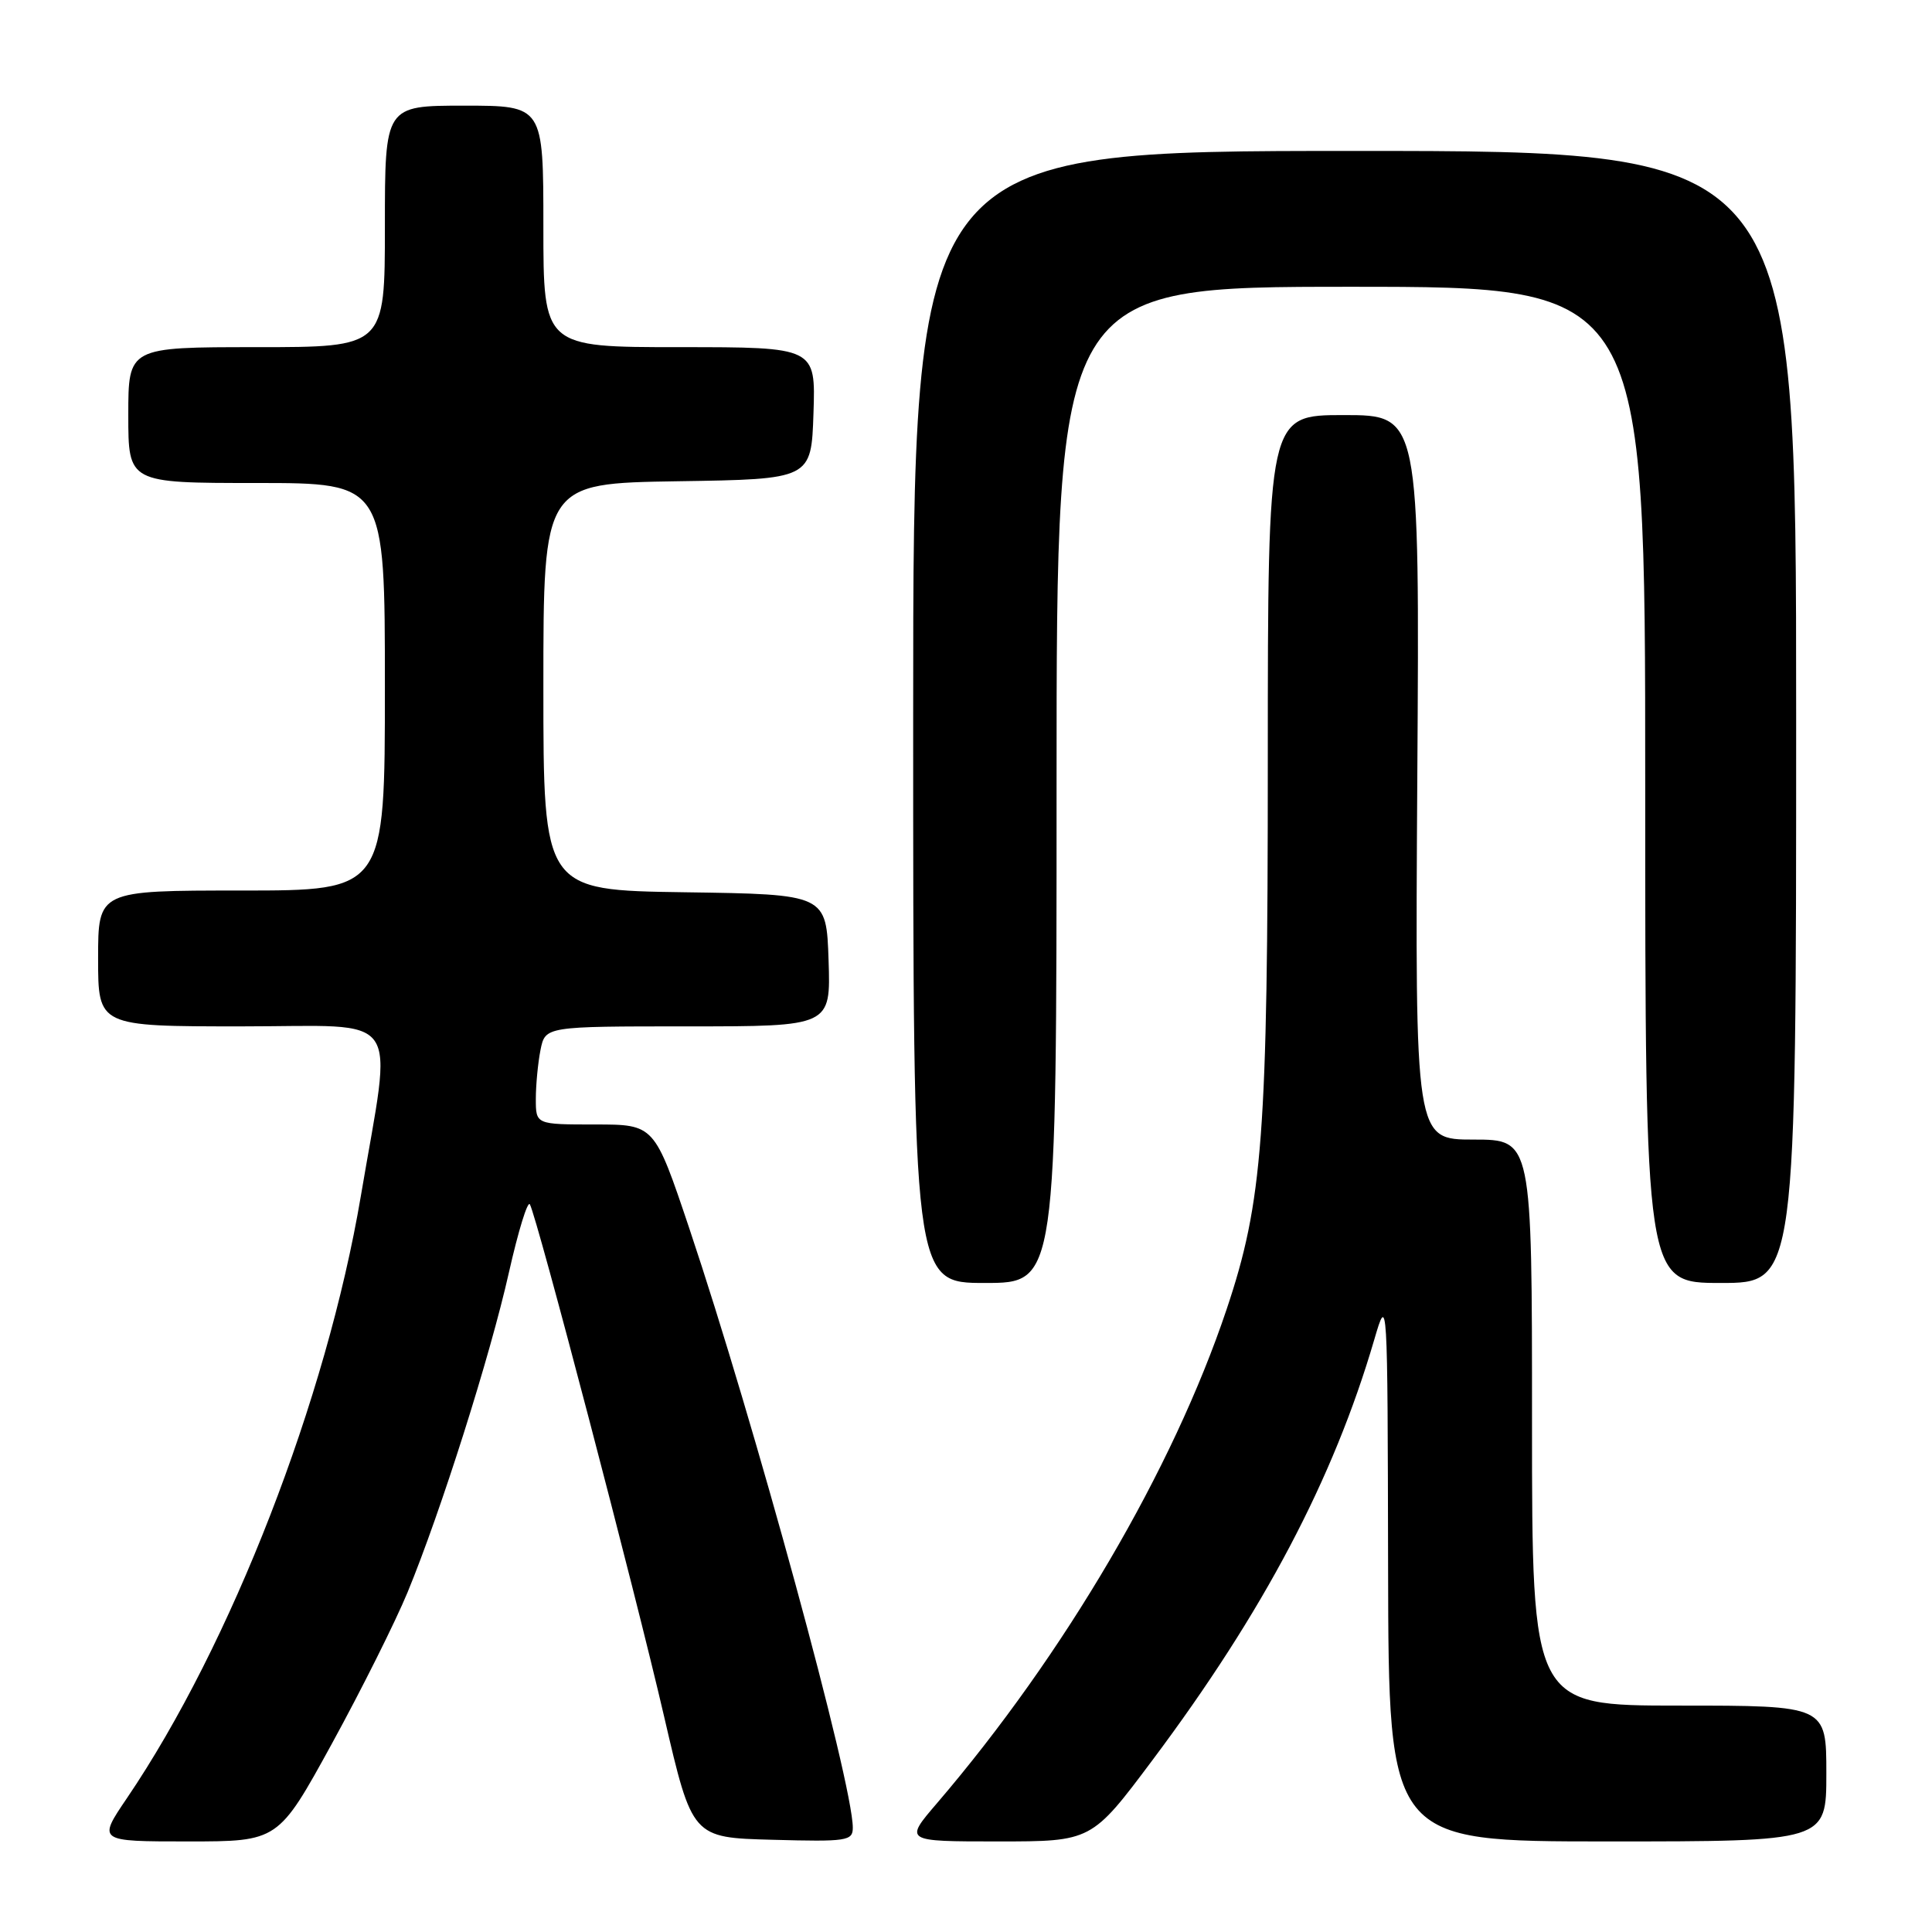 <?xml version="1.0" encoding="UTF-8" standalone="no"?>
<!DOCTYPE svg PUBLIC "-//W3C//DTD SVG 1.1//EN" "http://www.w3.org/Graphics/SVG/1.1/DTD/svg11.dtd" >
<svg xmlns="http://www.w3.org/2000/svg" xmlns:xlink="http://www.w3.org/1999/xlink" version="1.1" viewBox="0 0 256 256">
 <g >
 <path fill="currentColor"
d=" M 43.98 231.04 C 47.88 223.92 52.39 214.90 54.00 211.00 C 58.41 200.30 64.94 179.72 67.44 168.58 C 68.67 163.13 69.91 159.08 70.21 159.58 C 71.14 161.20 84.18 210.93 88.01 227.50 C 91.72 243.50 91.72 243.50 102.36 243.78 C 112.23 244.05 113.00 243.93 113.00 242.18 C 113.00 236.28 99.93 188.39 91.33 162.75 C 86.71 149.00 86.71 149.00 78.86 149.00 C 71.00 149.00 71.00 149.00 71.00 145.62 C 71.00 143.77 71.28 140.84 71.62 139.12 C 72.25 136.00 72.25 136.00 91.16 136.00 C 110.08 136.00 110.08 136.00 109.79 127.25 C 109.50 118.50 109.50 118.50 90.75 118.23 C 72.00 117.96 72.00 117.96 72.00 91.00 C 72.00 64.05 72.00 64.05 89.75 63.77 C 107.50 63.50 107.50 63.50 107.79 54.75 C 108.08 46.00 108.08 46.00 90.04 46.00 C 72.00 46.00 72.00 46.00 72.00 30.00 C 72.00 14.00 72.00 14.00 61.50 14.00 C 51.00 14.00 51.00 14.00 51.00 30.00 C 51.00 46.00 51.00 46.00 34.00 46.00 C 17.00 46.00 17.00 46.00 17.00 55.00 C 17.00 64.00 17.00 64.00 34.00 64.00 C 51.00 64.00 51.00 64.00 51.00 91.00 C 51.00 118.00 51.00 118.00 32.00 118.00 C 13.00 118.00 13.00 118.00 13.00 127.00 C 13.00 136.00 13.00 136.00 32.03 136.00 C 53.72 136.00 52.02 133.58 47.81 158.50 C 43.26 185.39 30.62 217.91 16.83 238.25 C 12.93 244.00 12.93 244.00 24.90 244.00 C 36.87 244.00 36.87 244.00 43.98 231.04 Z  M 152.69 233.25 C 167.42 213.58 176.68 196.03 182.10 177.50 C 183.86 171.50 183.86 171.51 183.93 207.75 C 184.00 244.00 184.00 244.00 213.00 244.00 C 242.00 244.00 242.00 244.00 242.00 235.00 C 242.00 226.00 242.00 226.00 222.50 226.00 C 203.00 226.00 203.00 226.00 203.00 188.50 C 203.00 151.00 203.00 151.00 195.25 151.00 C 187.50 151.00 187.50 151.00 187.80 103.00 C 188.11 55.00 188.11 55.00 178.05 55.00 C 168.00 55.00 168.00 55.00 167.99 100.75 C 167.99 150.42 167.33 159.22 162.52 173.53 C 155.41 194.71 141.04 219.21 124.16 238.93 C 119.81 244.00 119.81 244.00 132.23 244.00 C 144.64 244.00 144.64 244.00 152.69 233.25 Z  M 140.00 104.00 C 140.00 38.00 140.00 38.00 179.00 38.00 C 218.00 38.00 218.00 38.00 218.00 104.00 C 218.00 170.00 218.00 170.00 228.00 170.00 C 238.00 170.00 238.00 170.00 238.00 95.00 C 238.00 20.00 238.00 20.00 179.50 20.00 C 121.00 20.00 121.00 20.00 121.00 95.00 C 121.00 170.00 121.00 170.00 130.50 170.00 C 140.00 170.00 140.00 170.00 140.00 104.00 Z "/>
</g>
</svg>